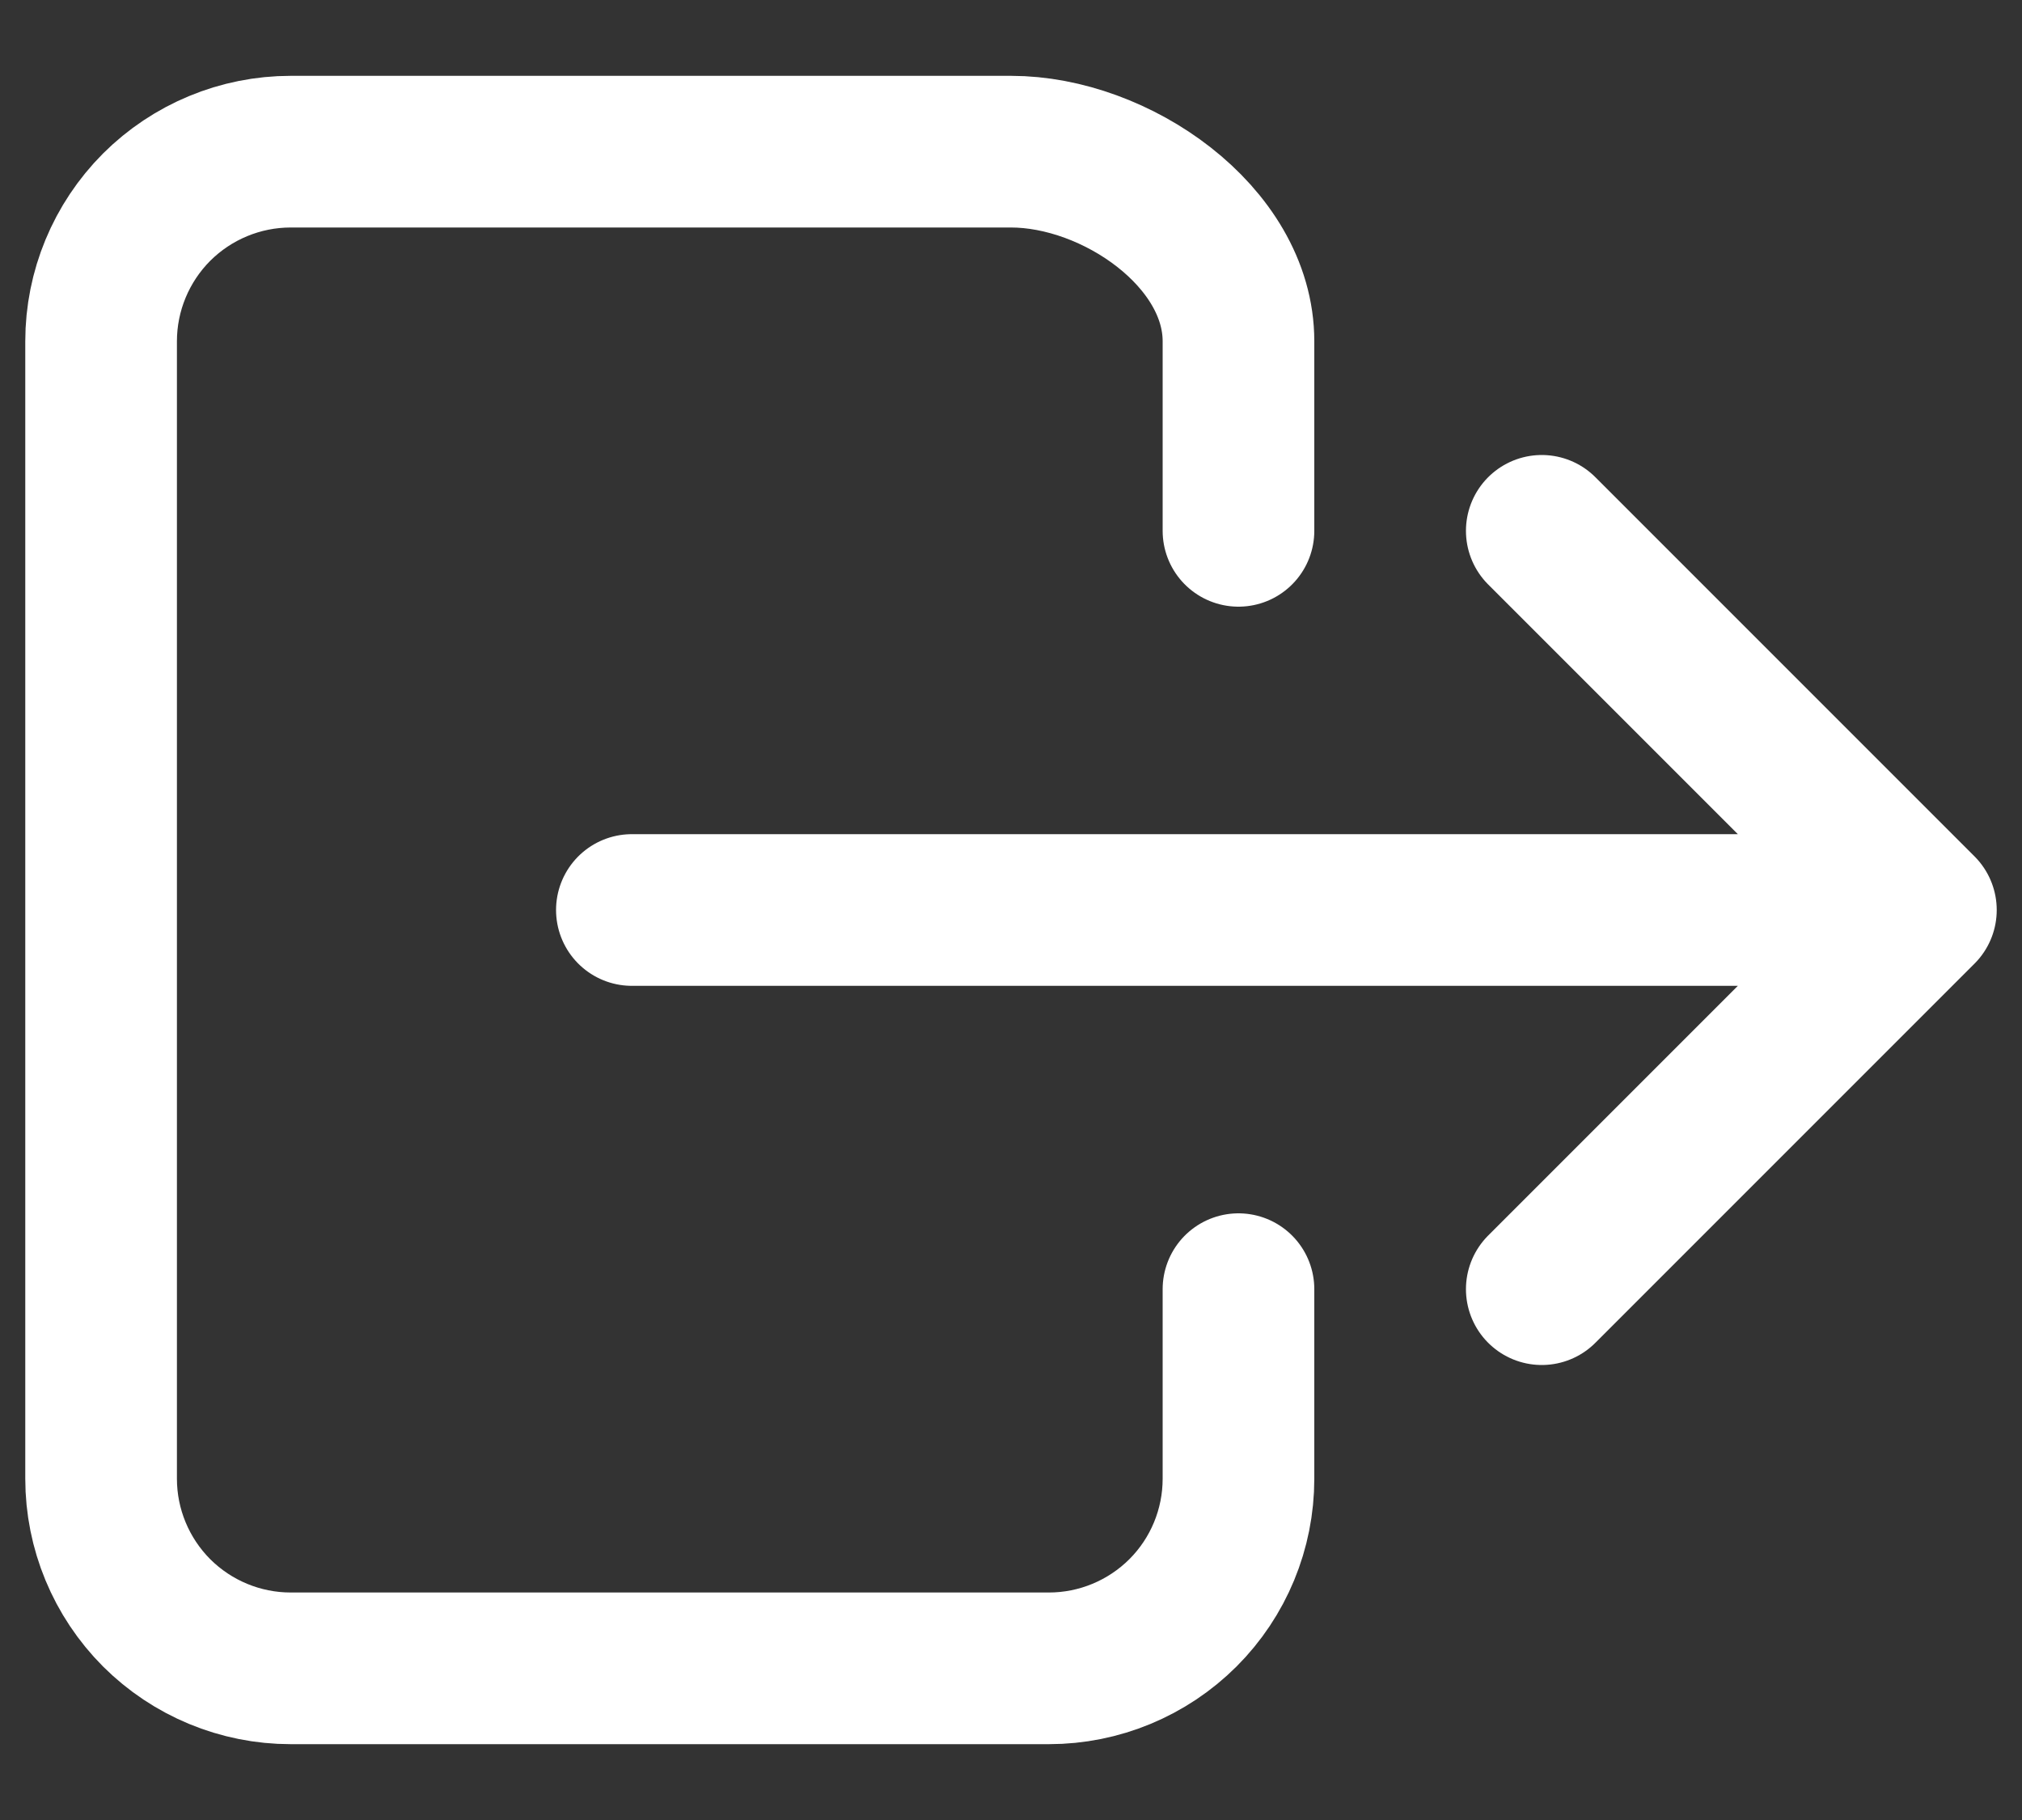 <svg width="20" height="18" viewBox="0 0 20 18" fill="none" xmlns="http://www.w3.org/2000/svg">
<rect x="0" y="0" width="20" height="18" fill="#333333" stroke="none"/>
<path d="M12.25 12.75V14.625C12.25 15.122 12.053 15.599 11.701 15.951C11.349 16.302 10.872 16.5 10.375 16.5H2.875C2.378 16.5 1.901 16.302 1.549 15.951C1.198 15.599 1 15.122 1 14.625V3.375C1 2.878 1.198 2.401 1.549 2.049C1.901 1.698 2.378 1.5 2.875 1.5H10C11.036 1.5 12.25 2.34 12.25 3.375V5.25M15.25 12.75L19 9L15.25 5.25M6.25 9H18.25" stroke="white" stroke-width="1.5" stroke-linecap="round" stroke-linejoin="round"/>
</svg>
